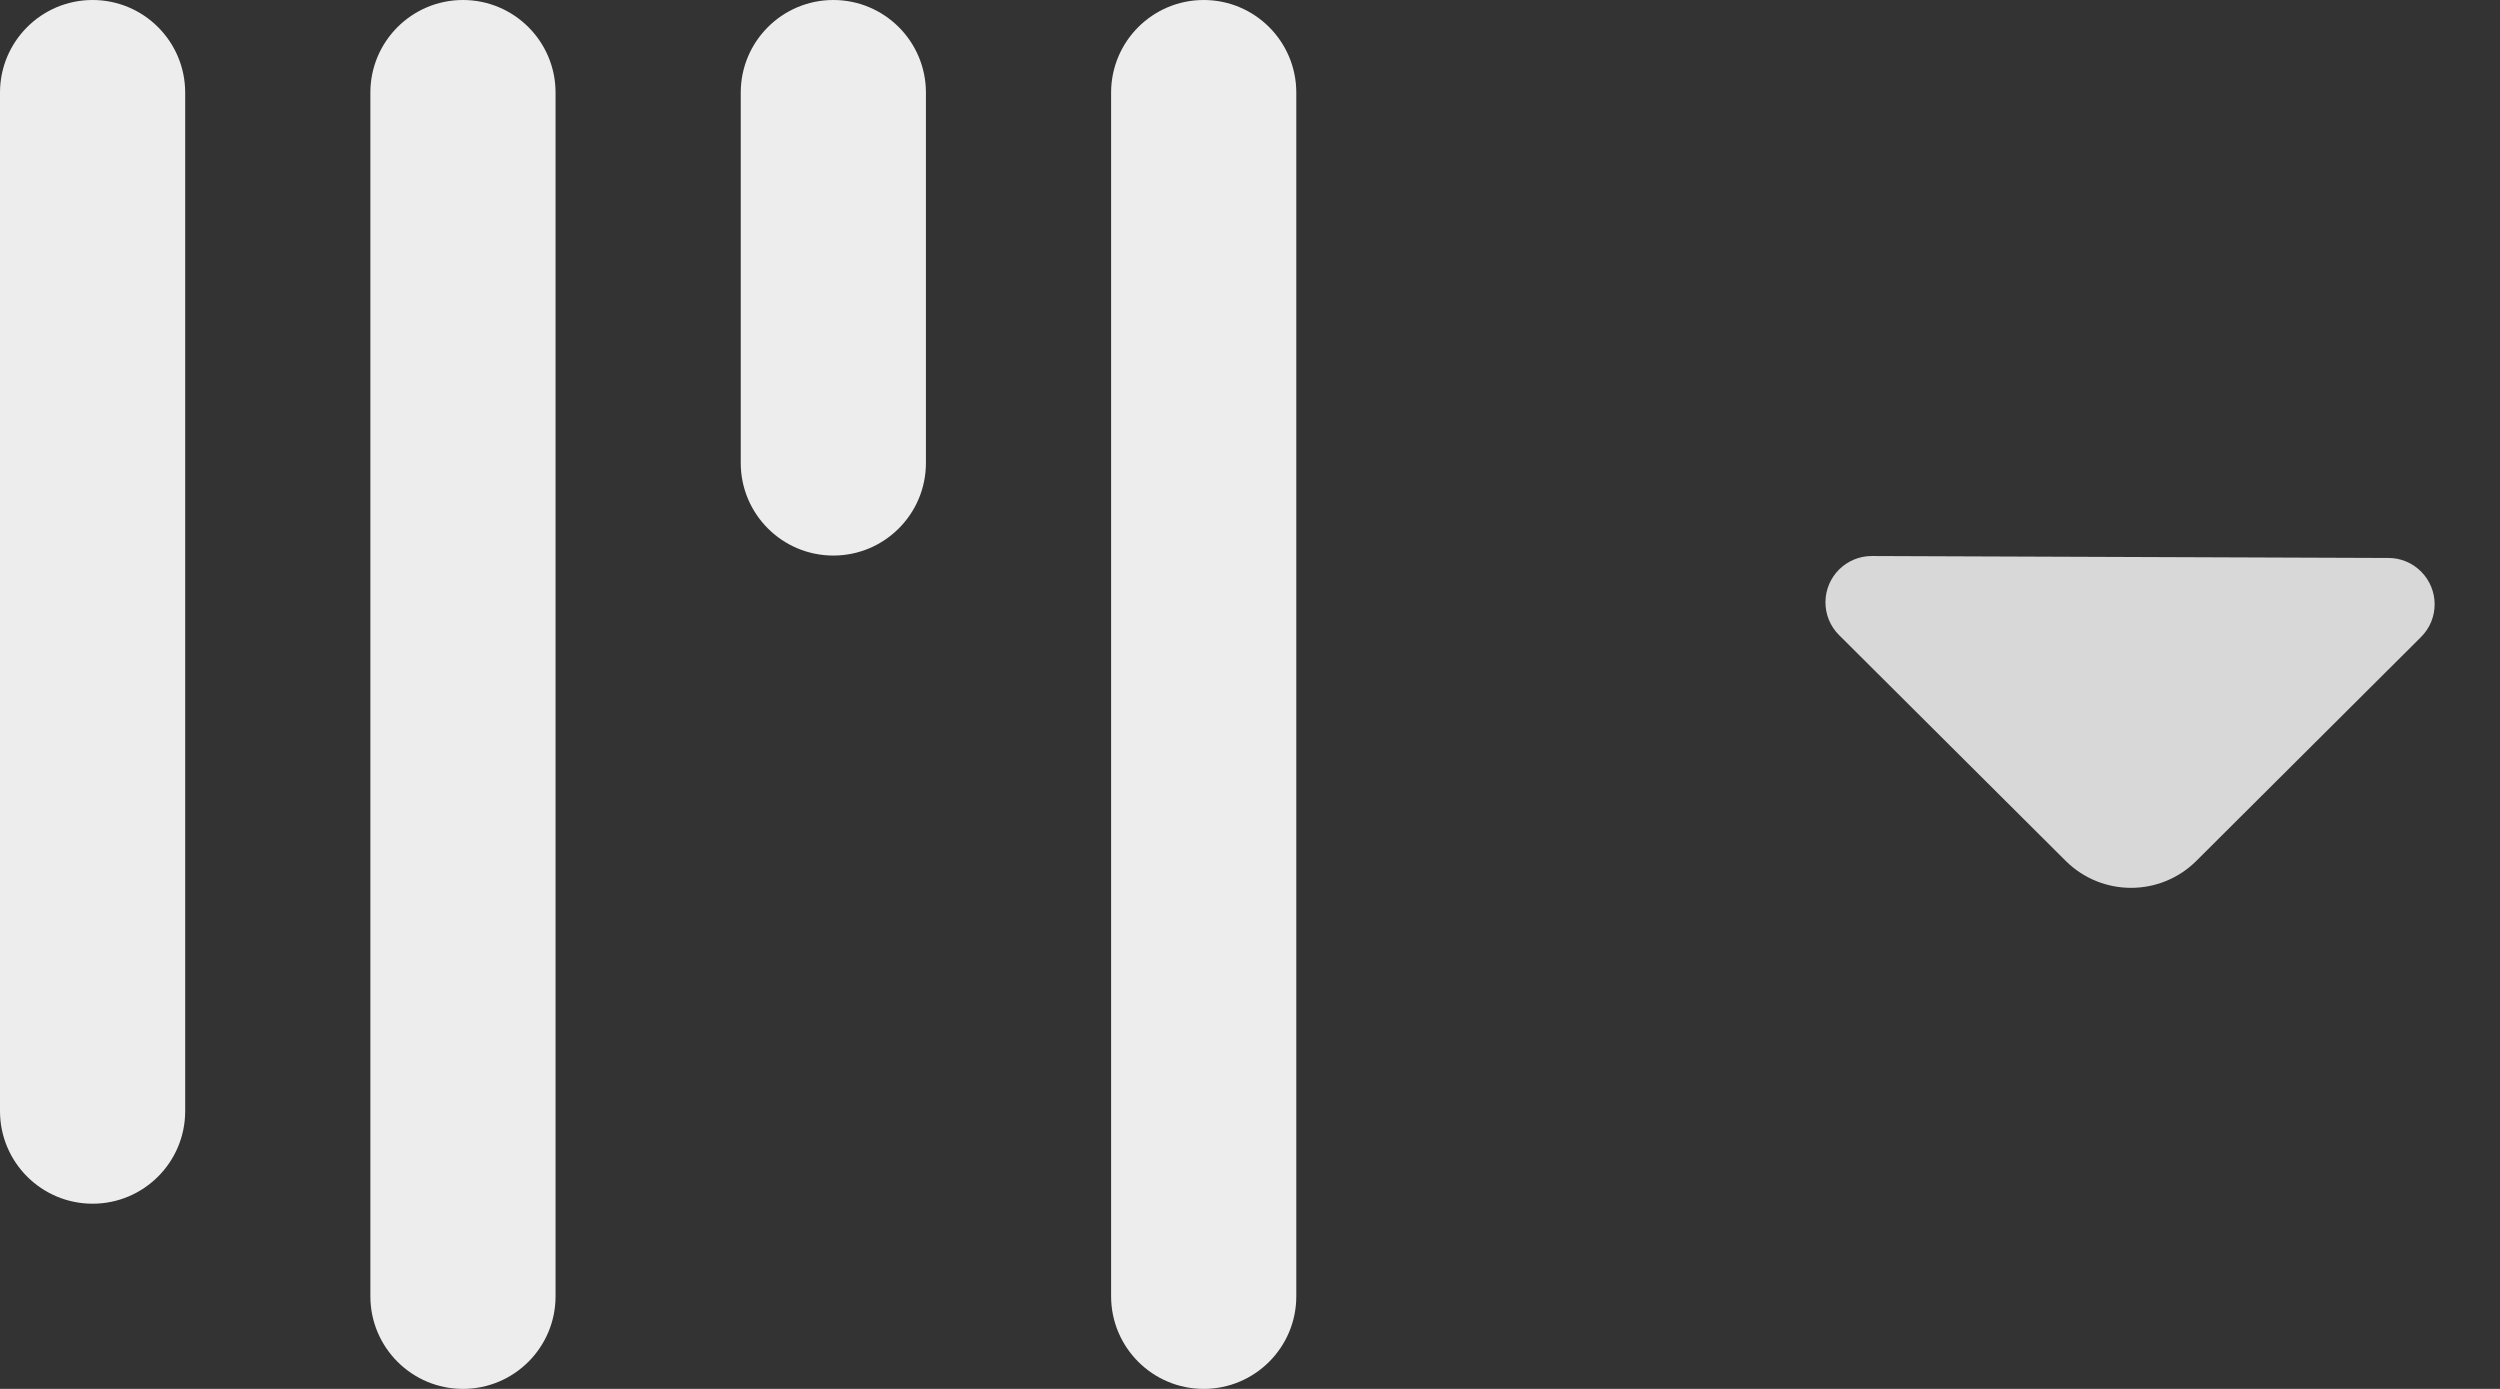 <?xml version="1.0" encoding="UTF-8"?>
<svg width="27px" height="15px" viewBox="0 0 27 15" version="1.1" xmlns="http://www.w3.org/2000/svg" xmlns:xlink="http://www.w3.org/1999/xlink">
    <rect x="0" y="0" width="27" height="15" fill="#333333" stroke="none"/>
    <!-- Generator: Sketch 63.1 (92452) - https://sketch.com -->
    <title>Toolbar / Grid_Open</title>
    <desc>Created with Sketch.</desc>
    <g id="Project-Flow" stroke="none" stroke-width="1" fill="none" fill-rule="evenodd">
        <g id="Artboard_Grid" transform="translate(-714, -28)">
            <g id="Top-Bar">
                <g id="Global-Create" transform="translate(677, 20)">
                    <g id="Toolbar-/-Grid_Open" transform="translate(37, 8)">
                        <path d="M19.862,6.859 L22.309,9.297 C22.7,9.686 23.331,9.686 23.721,9.297 L26.147,6.88 C26.343,6.685 26.343,6.369 26.148,6.173 C26.055,6.079 25.928,6.026 25.796,6.026 L20.217,6.005 C19.941,6.004 19.716,6.227 19.715,6.503 C19.714,6.636 19.767,6.765 19.862,6.859 Z" id="Path-2-Copy" fill="#D8D8D8"></path>
                        <path d="M13,0 C13.552,-1.01453063e-16 14,0.448 14,1 L14,14 C14,14.552 13.552,15 13,15 C12.448,15 12,14.552 12,14 L12,1 C12,0.448 12.448,1.01453063e-16 13,0 Z M5,0 C5.552,-1.01453063e-16 6,0.448 6,1 L6,14 C6,14.552 5.552,15 5,15 C4.448,15 4,14.552 4,14 L4,1 C4,0.448 4.448,1.01453063e-16 5,0 Z M1,0 C1.552,-1.01453063e-16 2,0.448 2,1 L2,12 C2,12.552 1.552,13 1,13 C0.448,13 6.76353751e-17,12.552 0,12 L0,1 C-6.76353751e-17,0.448 0.448,1.01453063e-16 1,0 Z M9,0 C9.552,-1.01453063e-16 10,0.448 10,1 L10,5 C10,5.552 9.552,6 9,6 C8.448,6 8,5.552 8,5 L8,1 C8,0.448 8.448,1.01453063e-16 9,0 Z" id="Combined-Shape" fill="#EDEDED"></path>
                    </g>
                </g>
            </g>
        </g>
    </g>
</svg>